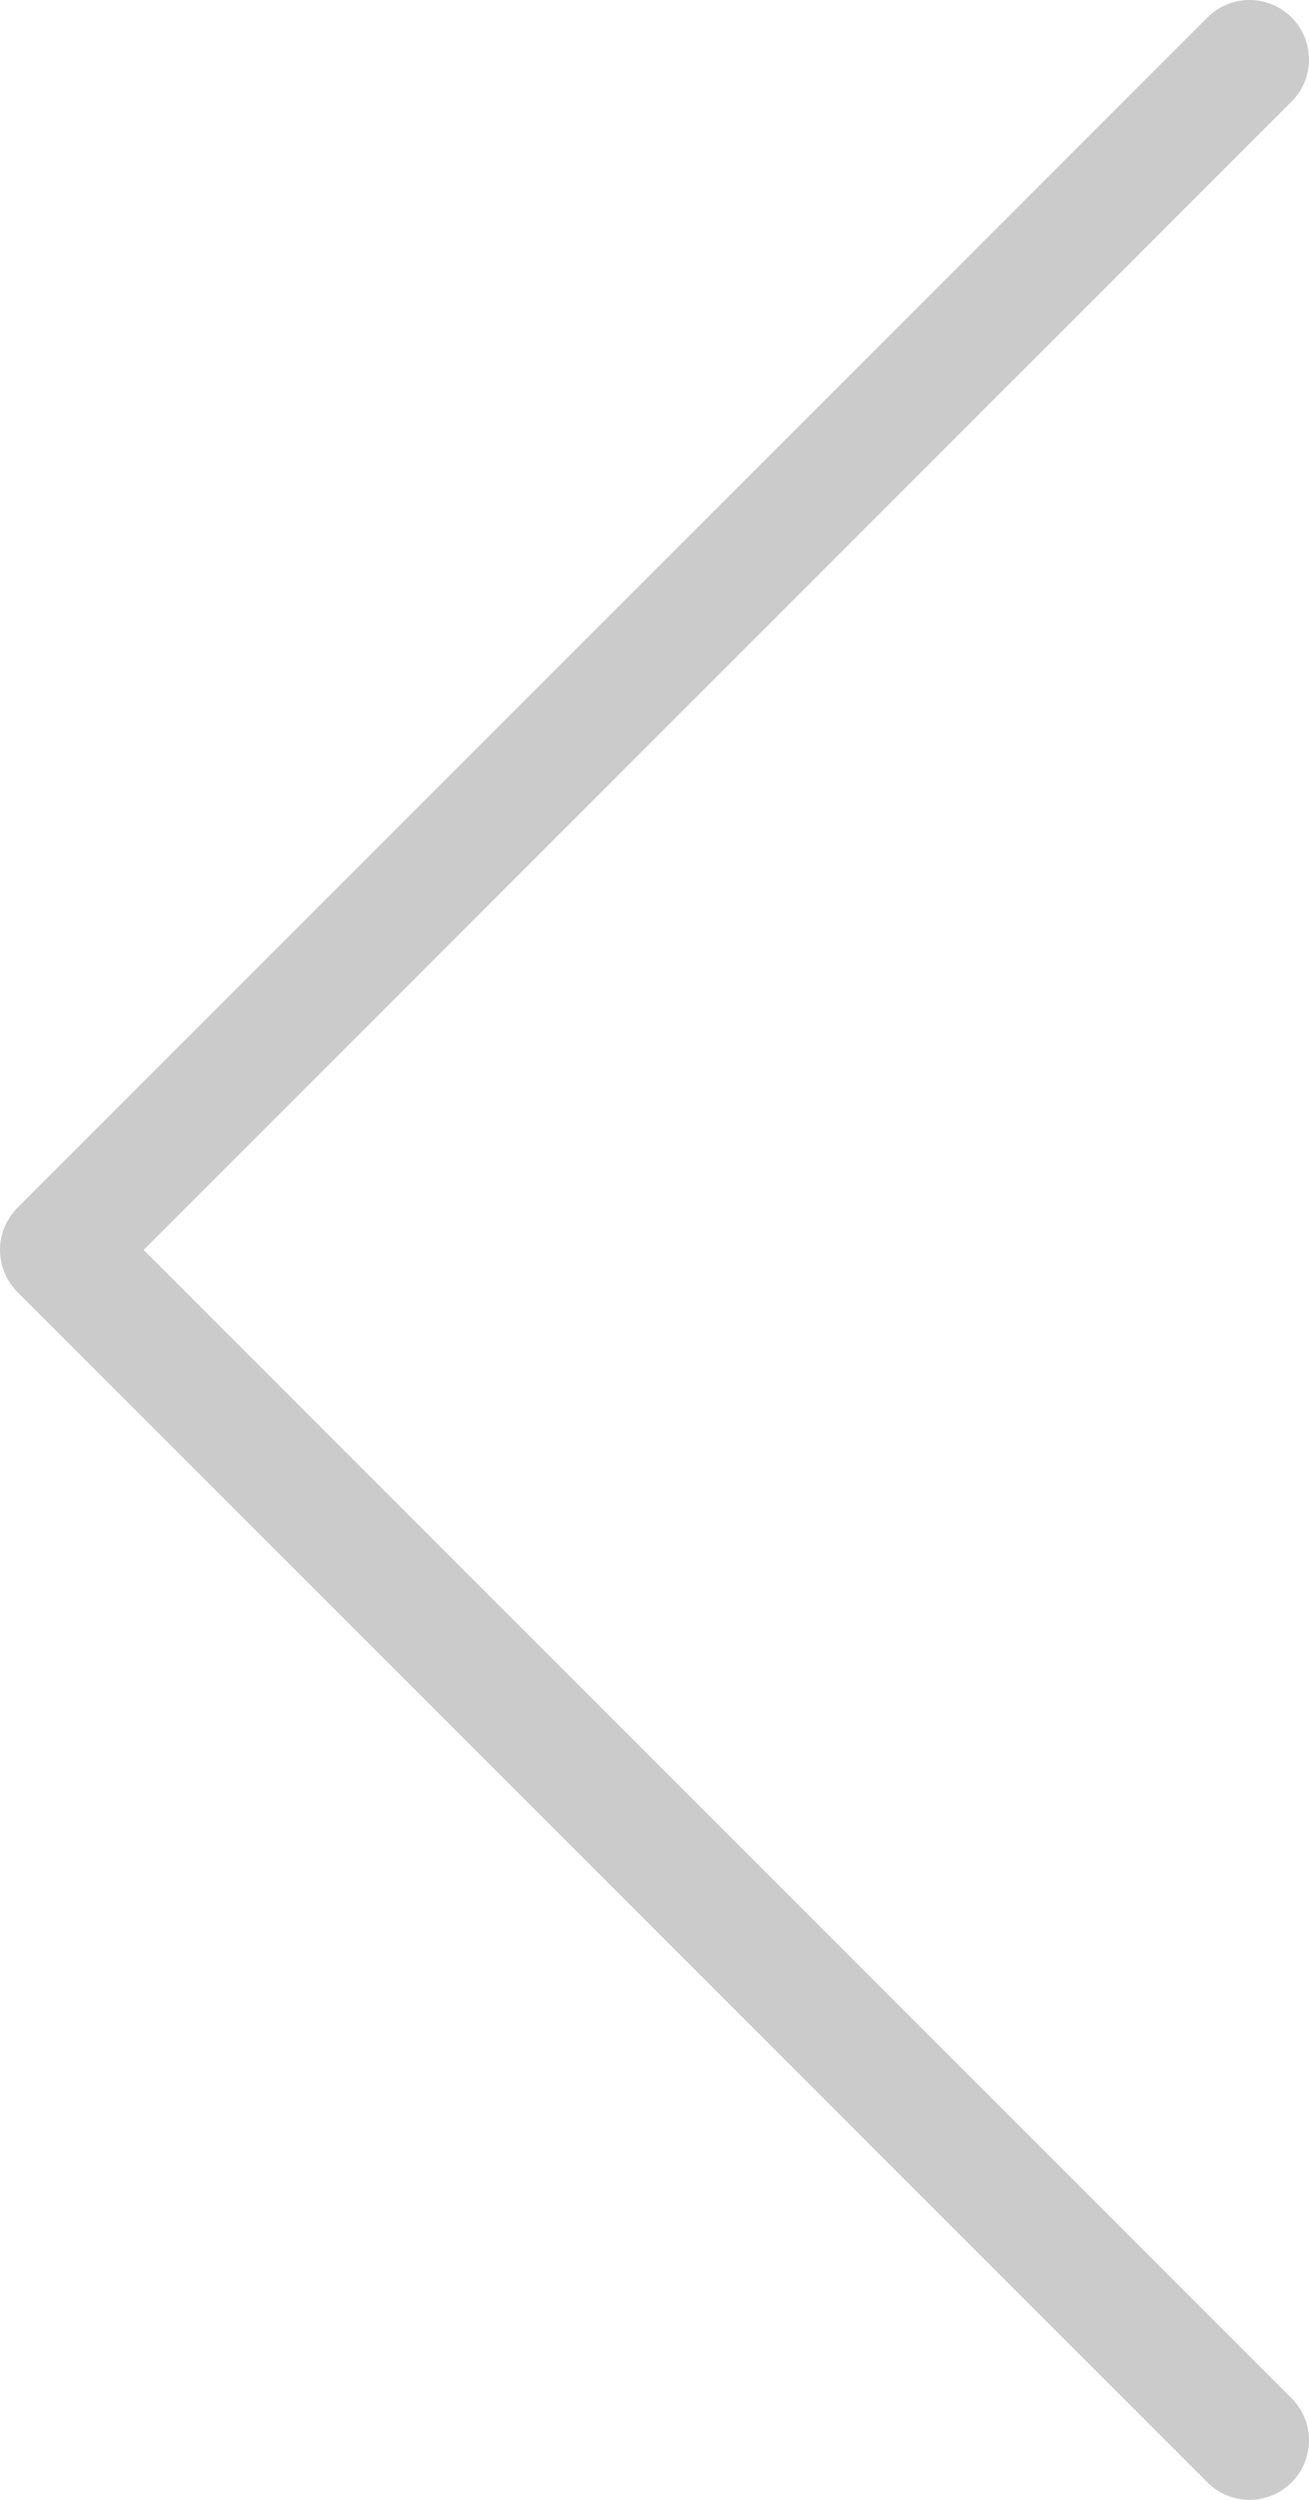 <svg id="Layer_1" data-name="Layer 1" xmlns="http://www.w3.org/2000/svg" viewBox="0 0 22 42"><defs><style>.cls-1{fill:none;stroke:#cbcbcc;stroke-linecap:round;stroke-linejoin:round;stroke-width:2px;}</style></defs><g id="Left_Arrow" data-name="Left Arrow"><path id="Left_Arrow-2" data-name="Left Arrow-2" class="cls-1" d="M1140.5,920.5l-20-20,20-20" transform="translate(-1119.5 -879.5)"/></g></svg>
